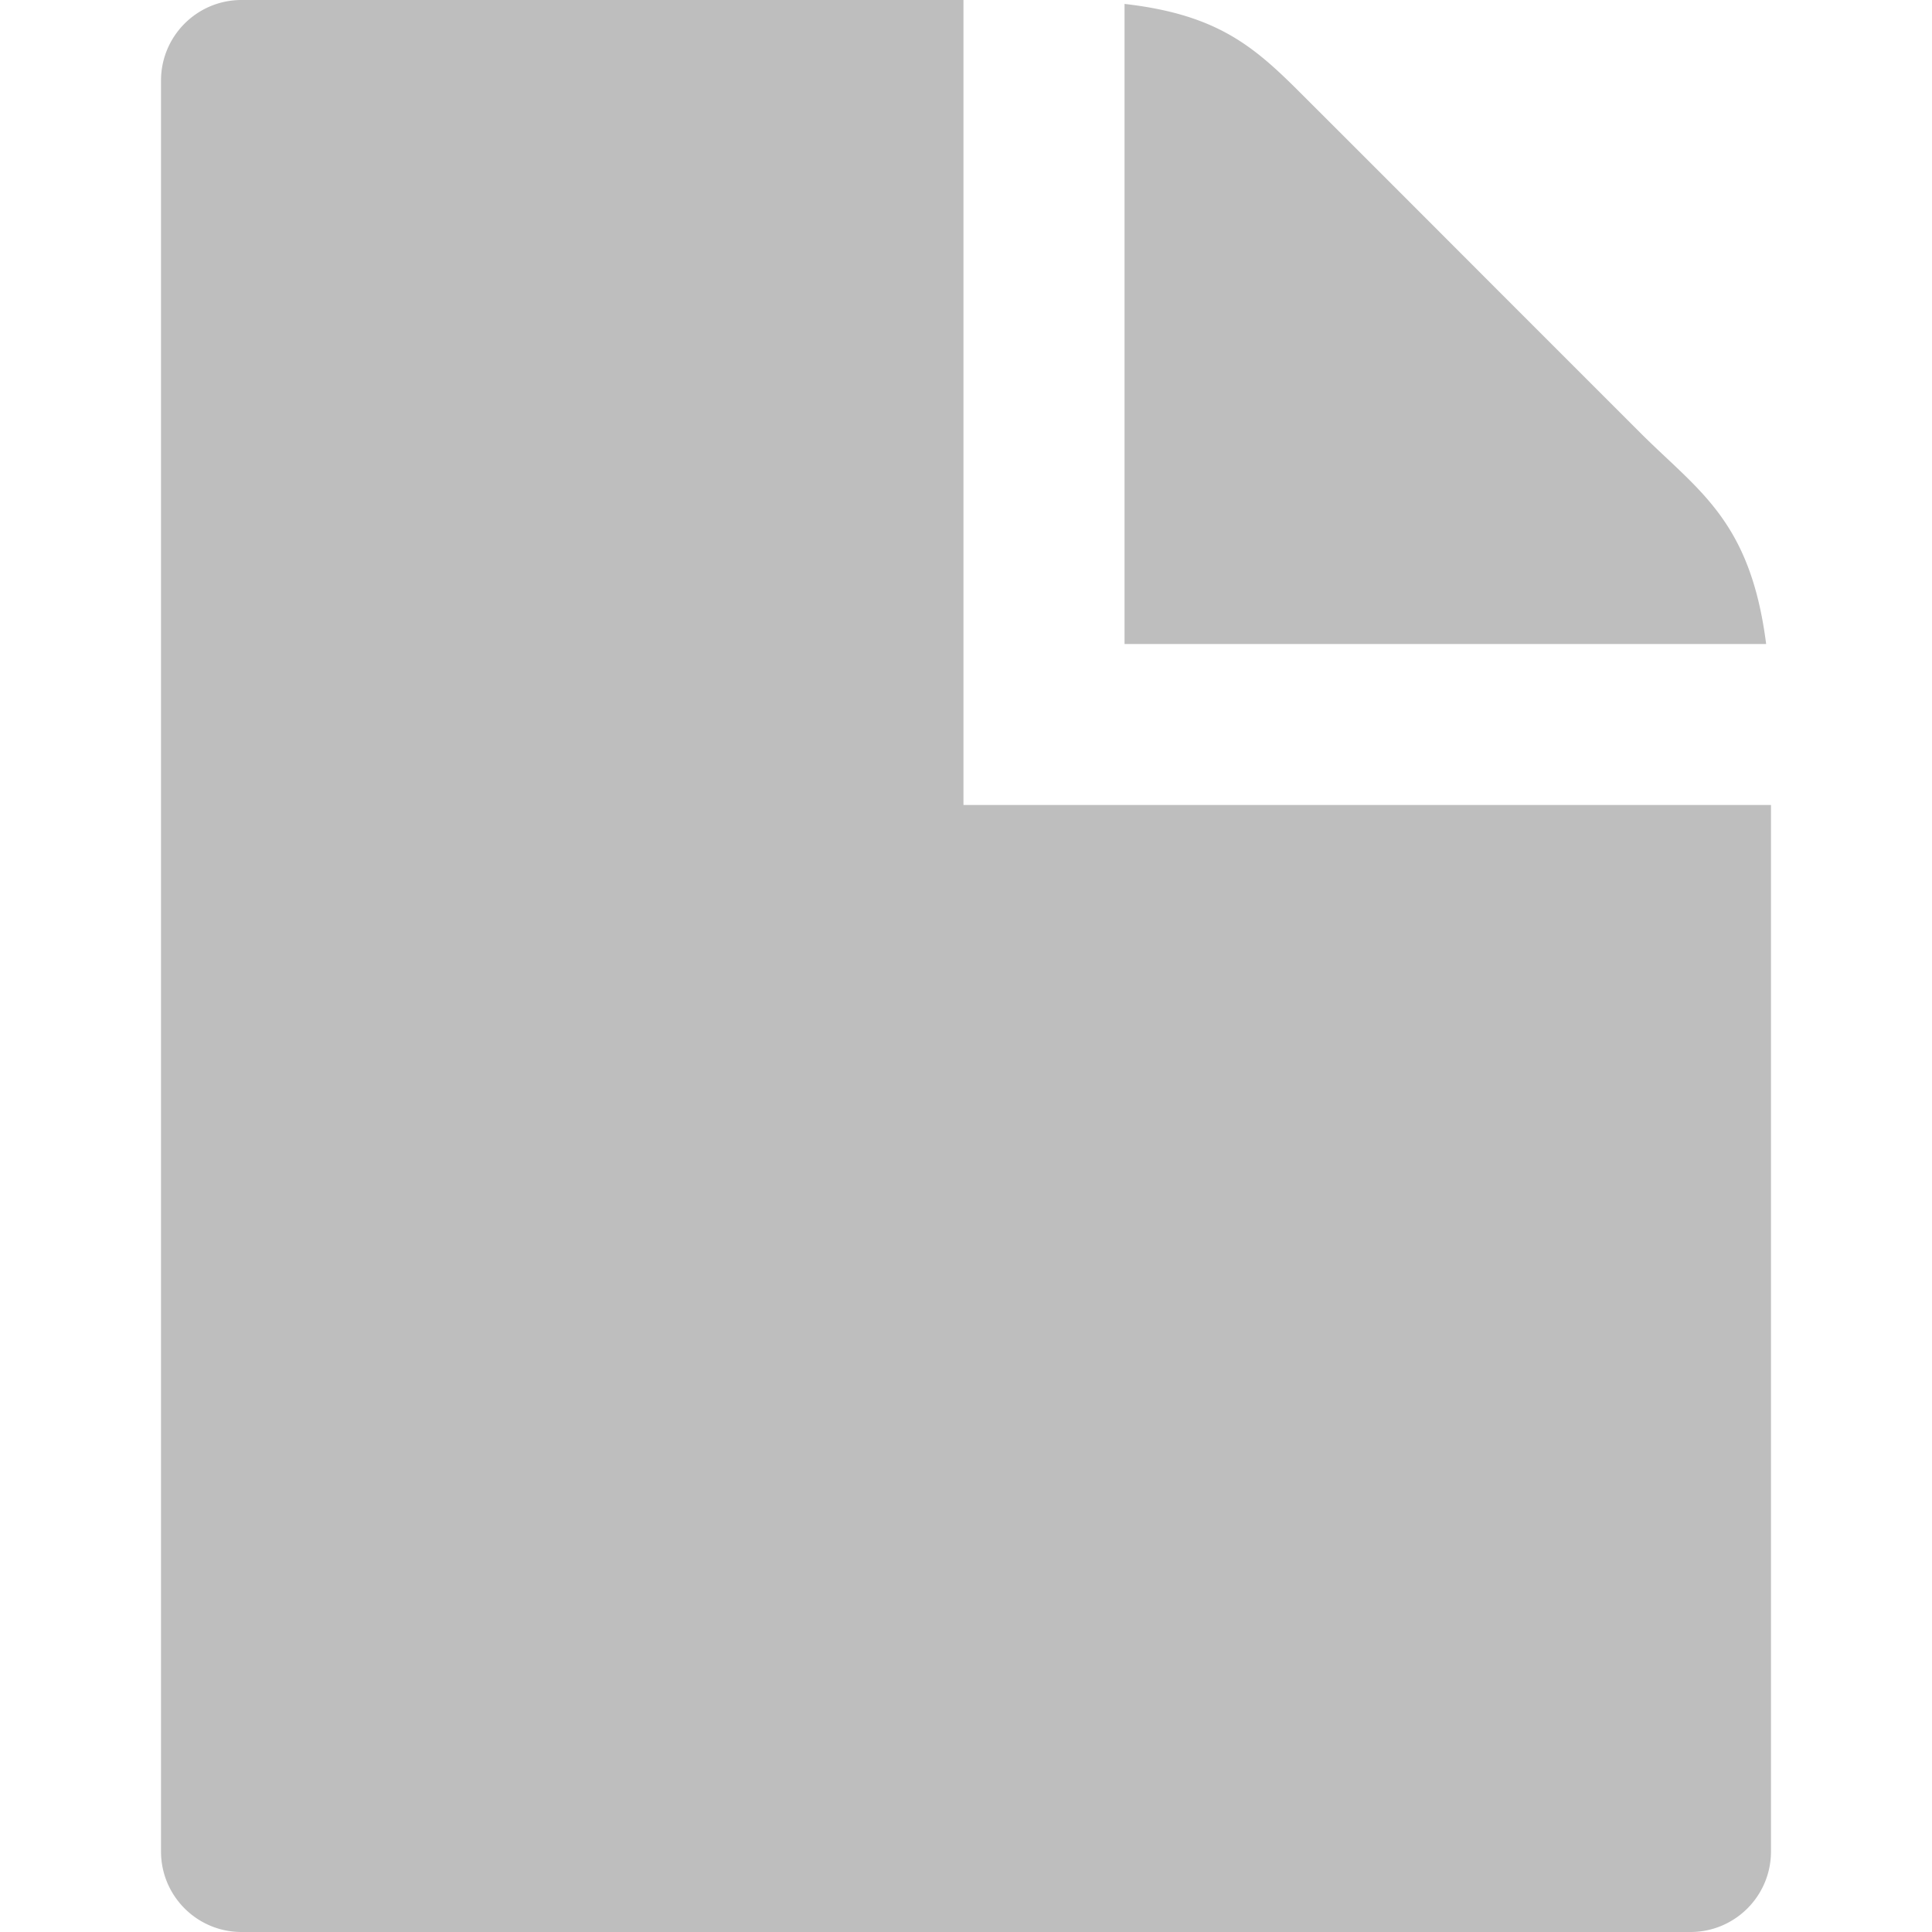 <?xml version="1.0" standalone="no"?><!DOCTYPE svg PUBLIC "-//W3C//DTD SVG 1.1//EN" "http://www.w3.org/Graphics/SVG/1.1/DTD/svg11.dtd"><svg t="1510889151209" class="icon" style="" viewBox="0 0 1024 1024" version="1.1" xmlns="http://www.w3.org/2000/svg" p-id="10617" xmlns:xlink="http://www.w3.org/1999/xlink" width="13" height="13"><defs><style type="text/css"></style></defs><path d="M765.344 125.344l-0.128-0.096 0.128 0.096z m104 104l-75.872-75.872-0.16-0.128 0.128 0.096a109673.952 109673.952 0 0 0-104.064-104.096C664.48 24.448 645.056 7.68 596.032 2.08v339.264h340.064c-8.384-65.6-35.712-80.96-66.752-112z m-273.344 197.312h-85.344V0H128c-23.552 0-42.656 19.104-42.656 42.688v938.656C85.344 1004.896 104.448 1024 128 1024h768c23.552 0 42.656-19.104 42.656-42.656V426.656H596z" p-id="10618" fill="#bebebe"></path></svg>
